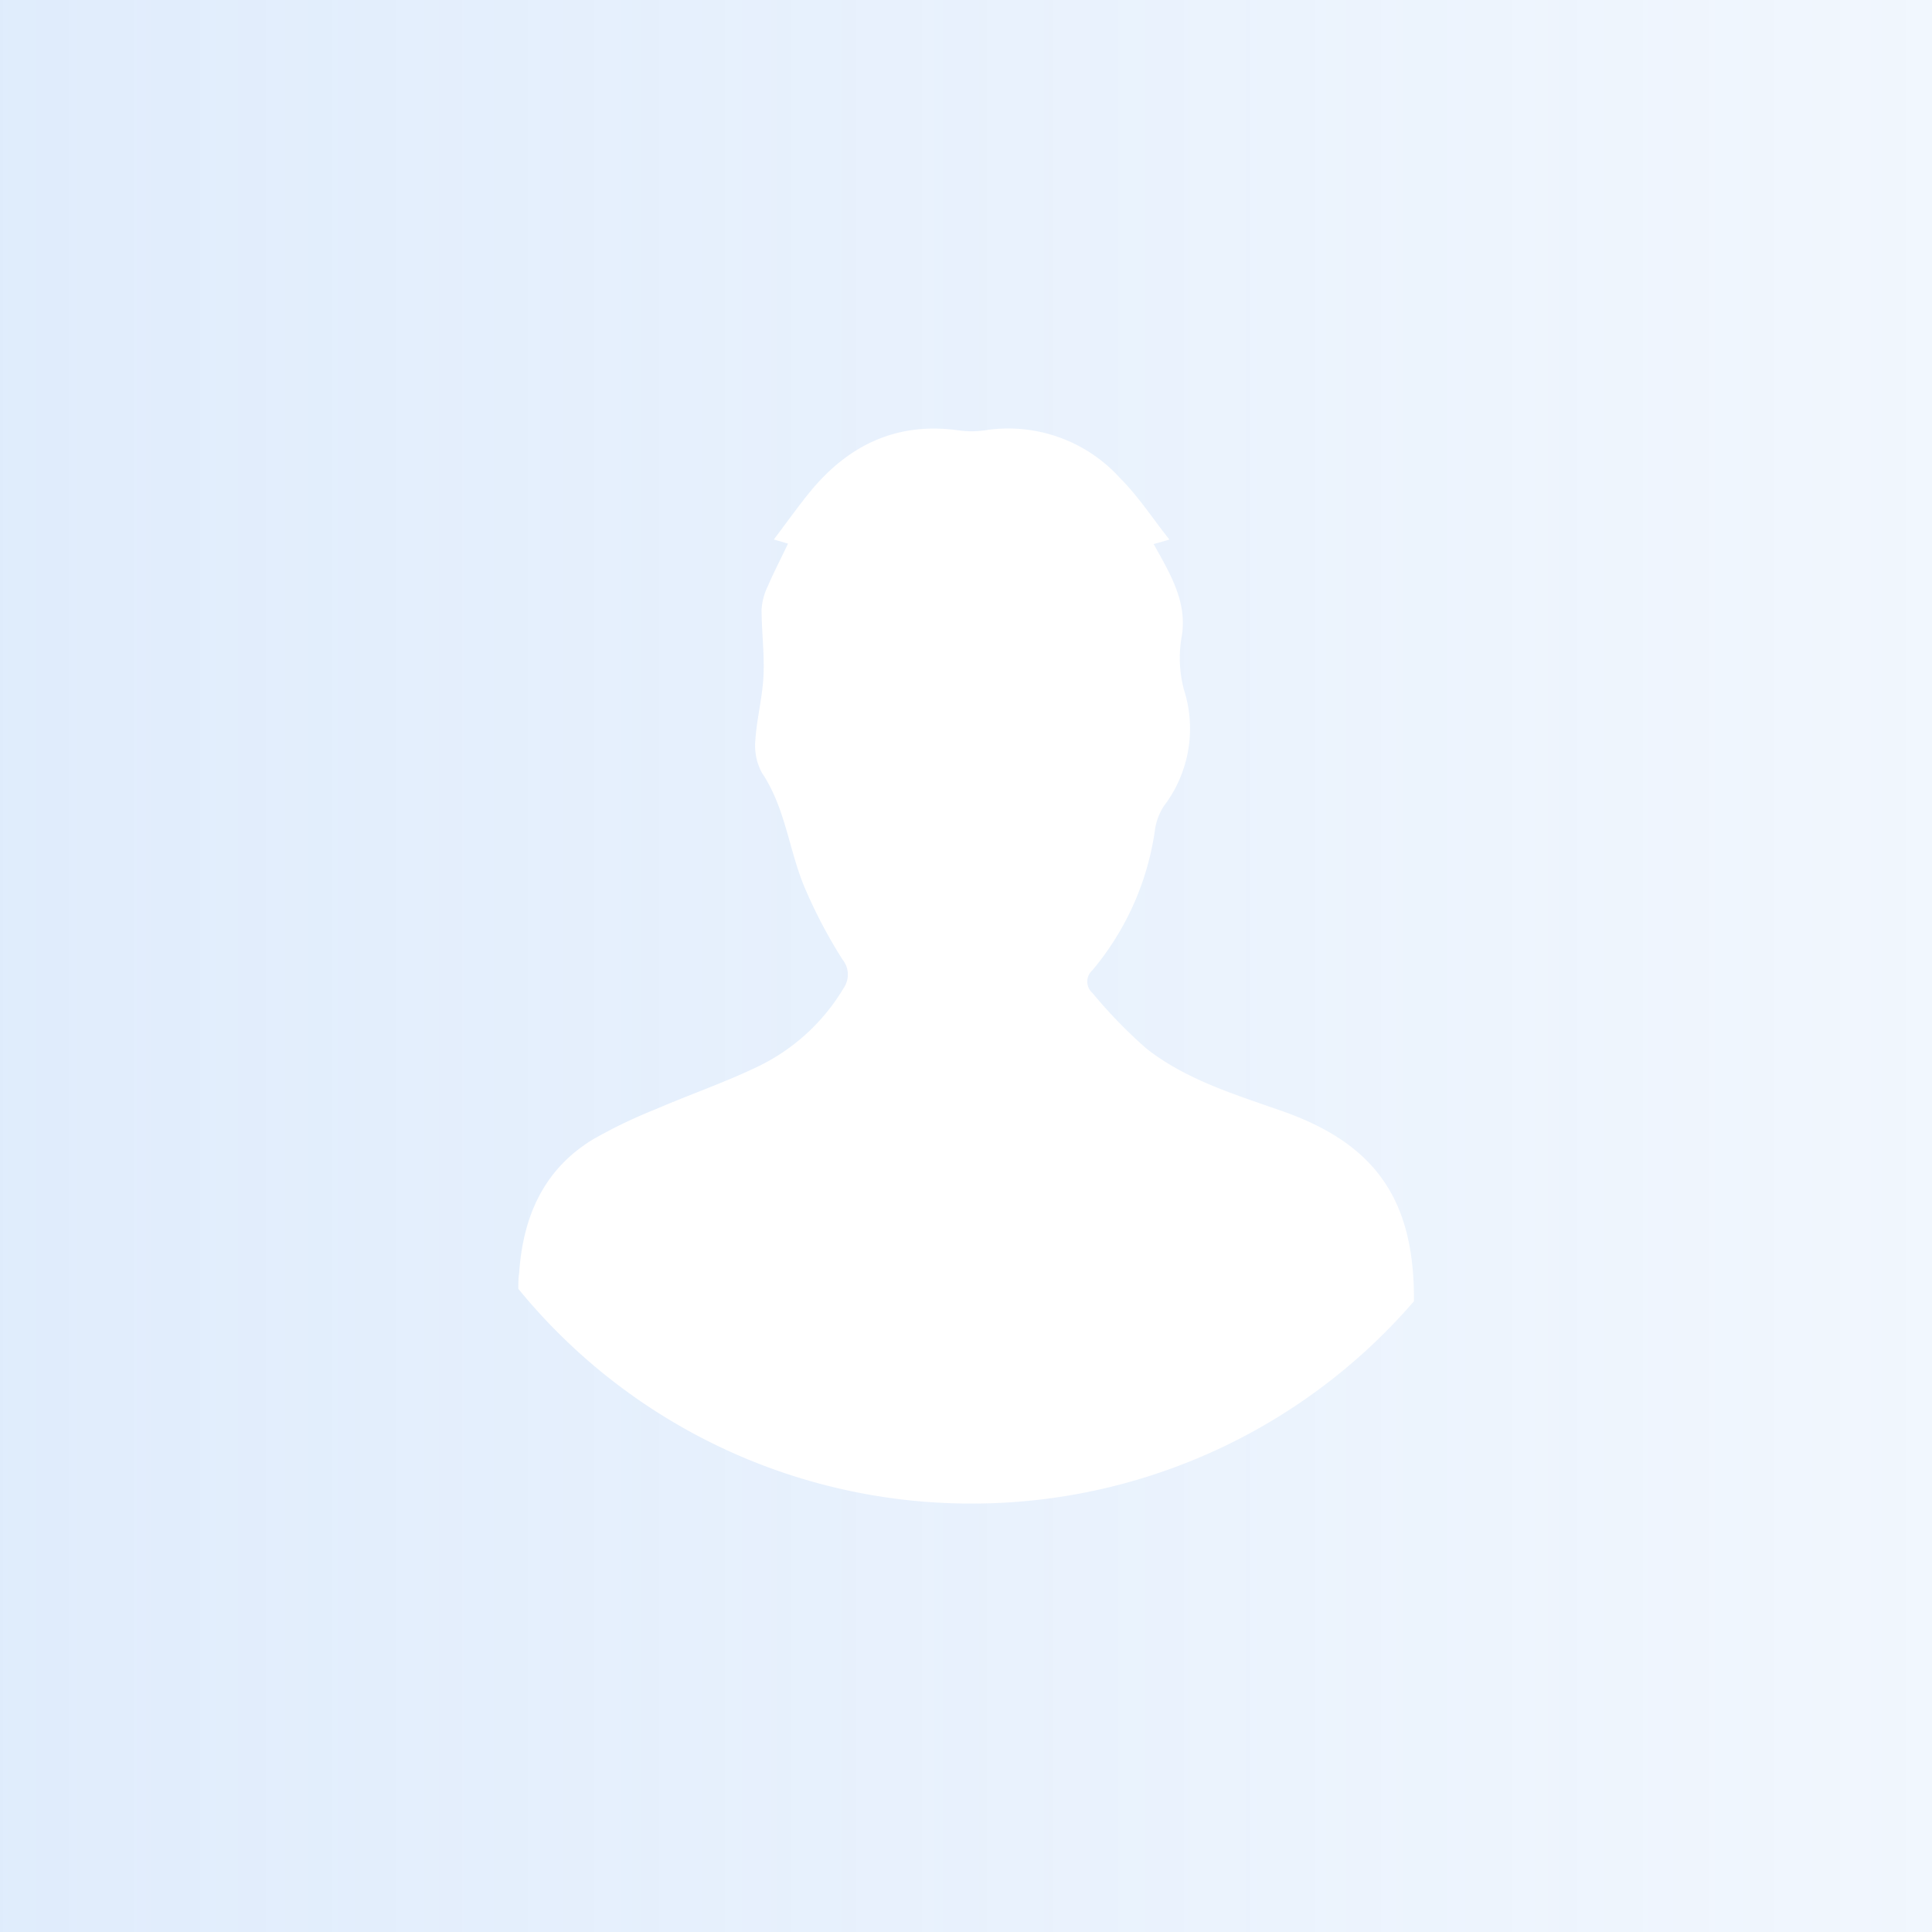 <svg xmlns="http://www.w3.org/2000/svg" xmlns:xlink="http://www.w3.org/1999/xlink" viewBox="0 0 210 210"><defs><style>.b275e704-9914-4302-8a27-91604260450a{opacity:0.21;fill:url(#e9f352fc-574c-4093-8bac-ba3a596205ef);}</style><linearGradient id="e9f352fc-574c-4093-8bac-ba3a596205ef" y1="105" x2="210" y2="105" gradientUnits="userSpaceOnUse"><stop offset="0" stop-color="#6ba6f1"/><stop offset="1" stop-color="#6ba6f1" stop-opacity="0.45"/></linearGradient></defs><title>Ресурс 9@1х</title><g id="b6a851ff-d5ca-4d8e-a995-8db653479238" data-name="Слой 2"><g id="b98a45a9-23a0-4367-9090-ccf93d9556be" data-name="Слой 1"><path class="b275e704-9914-4302-8a27-91604260450a" d="M0,0V210H210V0ZM105.56,163.43a63.47,63.47,0,0,1-49.22-23.34c0-.58,0-1.15.09-1.71.41-6.07,2.61-11.23,8-14.52a54.54,54.54,0,0,1,6.93-3.33c3.59-1.55,7.31-2.83,10.85-4.52a21.87,21.87,0,0,0,9.49-8.61,2.59,2.59,0,0,0-.12-3.1,53.92,53.92,0,0,1-4.28-8.22c-1.58-4-2-8.36-4.47-12.06a6.16,6.16,0,0,1-.73-3.51c.15-2.37.78-4.71.89-7.09s-.21-4.79-.21-7.19a6.77,6.77,0,0,1,.68-2.52c.66-1.54,1.43-3,2.19-4.62l-1.54-.45c1.4-1.84,2.64-3.6,4-5.26,4.18-5.05,9.42-7.54,16.09-6.6a10.25,10.25,0,0,0,2.82,0,16.38,16.38,0,0,1,14.72,5.18c2,2,3.55,4.4,5.37,6.69l-1.71.49c1.77,3.19,3.61,6.18,3.08,9.86a13.35,13.35,0,0,0,.22,6,13.88,13.88,0,0,1-2.15,12.56,6.22,6.22,0,0,0-1,2.58,30.32,30.32,0,0,1-6.8,15.31,1.65,1.65,0,0,0,0,2.49,52.76,52.76,0,0,0,5.89,6.06c4.38,3.42,9.71,5,14.87,6.82,9.85,3.5,14.05,9.42,14.18,19.84,0,.26,0,.51,0,.78A63.42,63.42,0,0,1,105.56,163.43Z"/></g></g></svg>